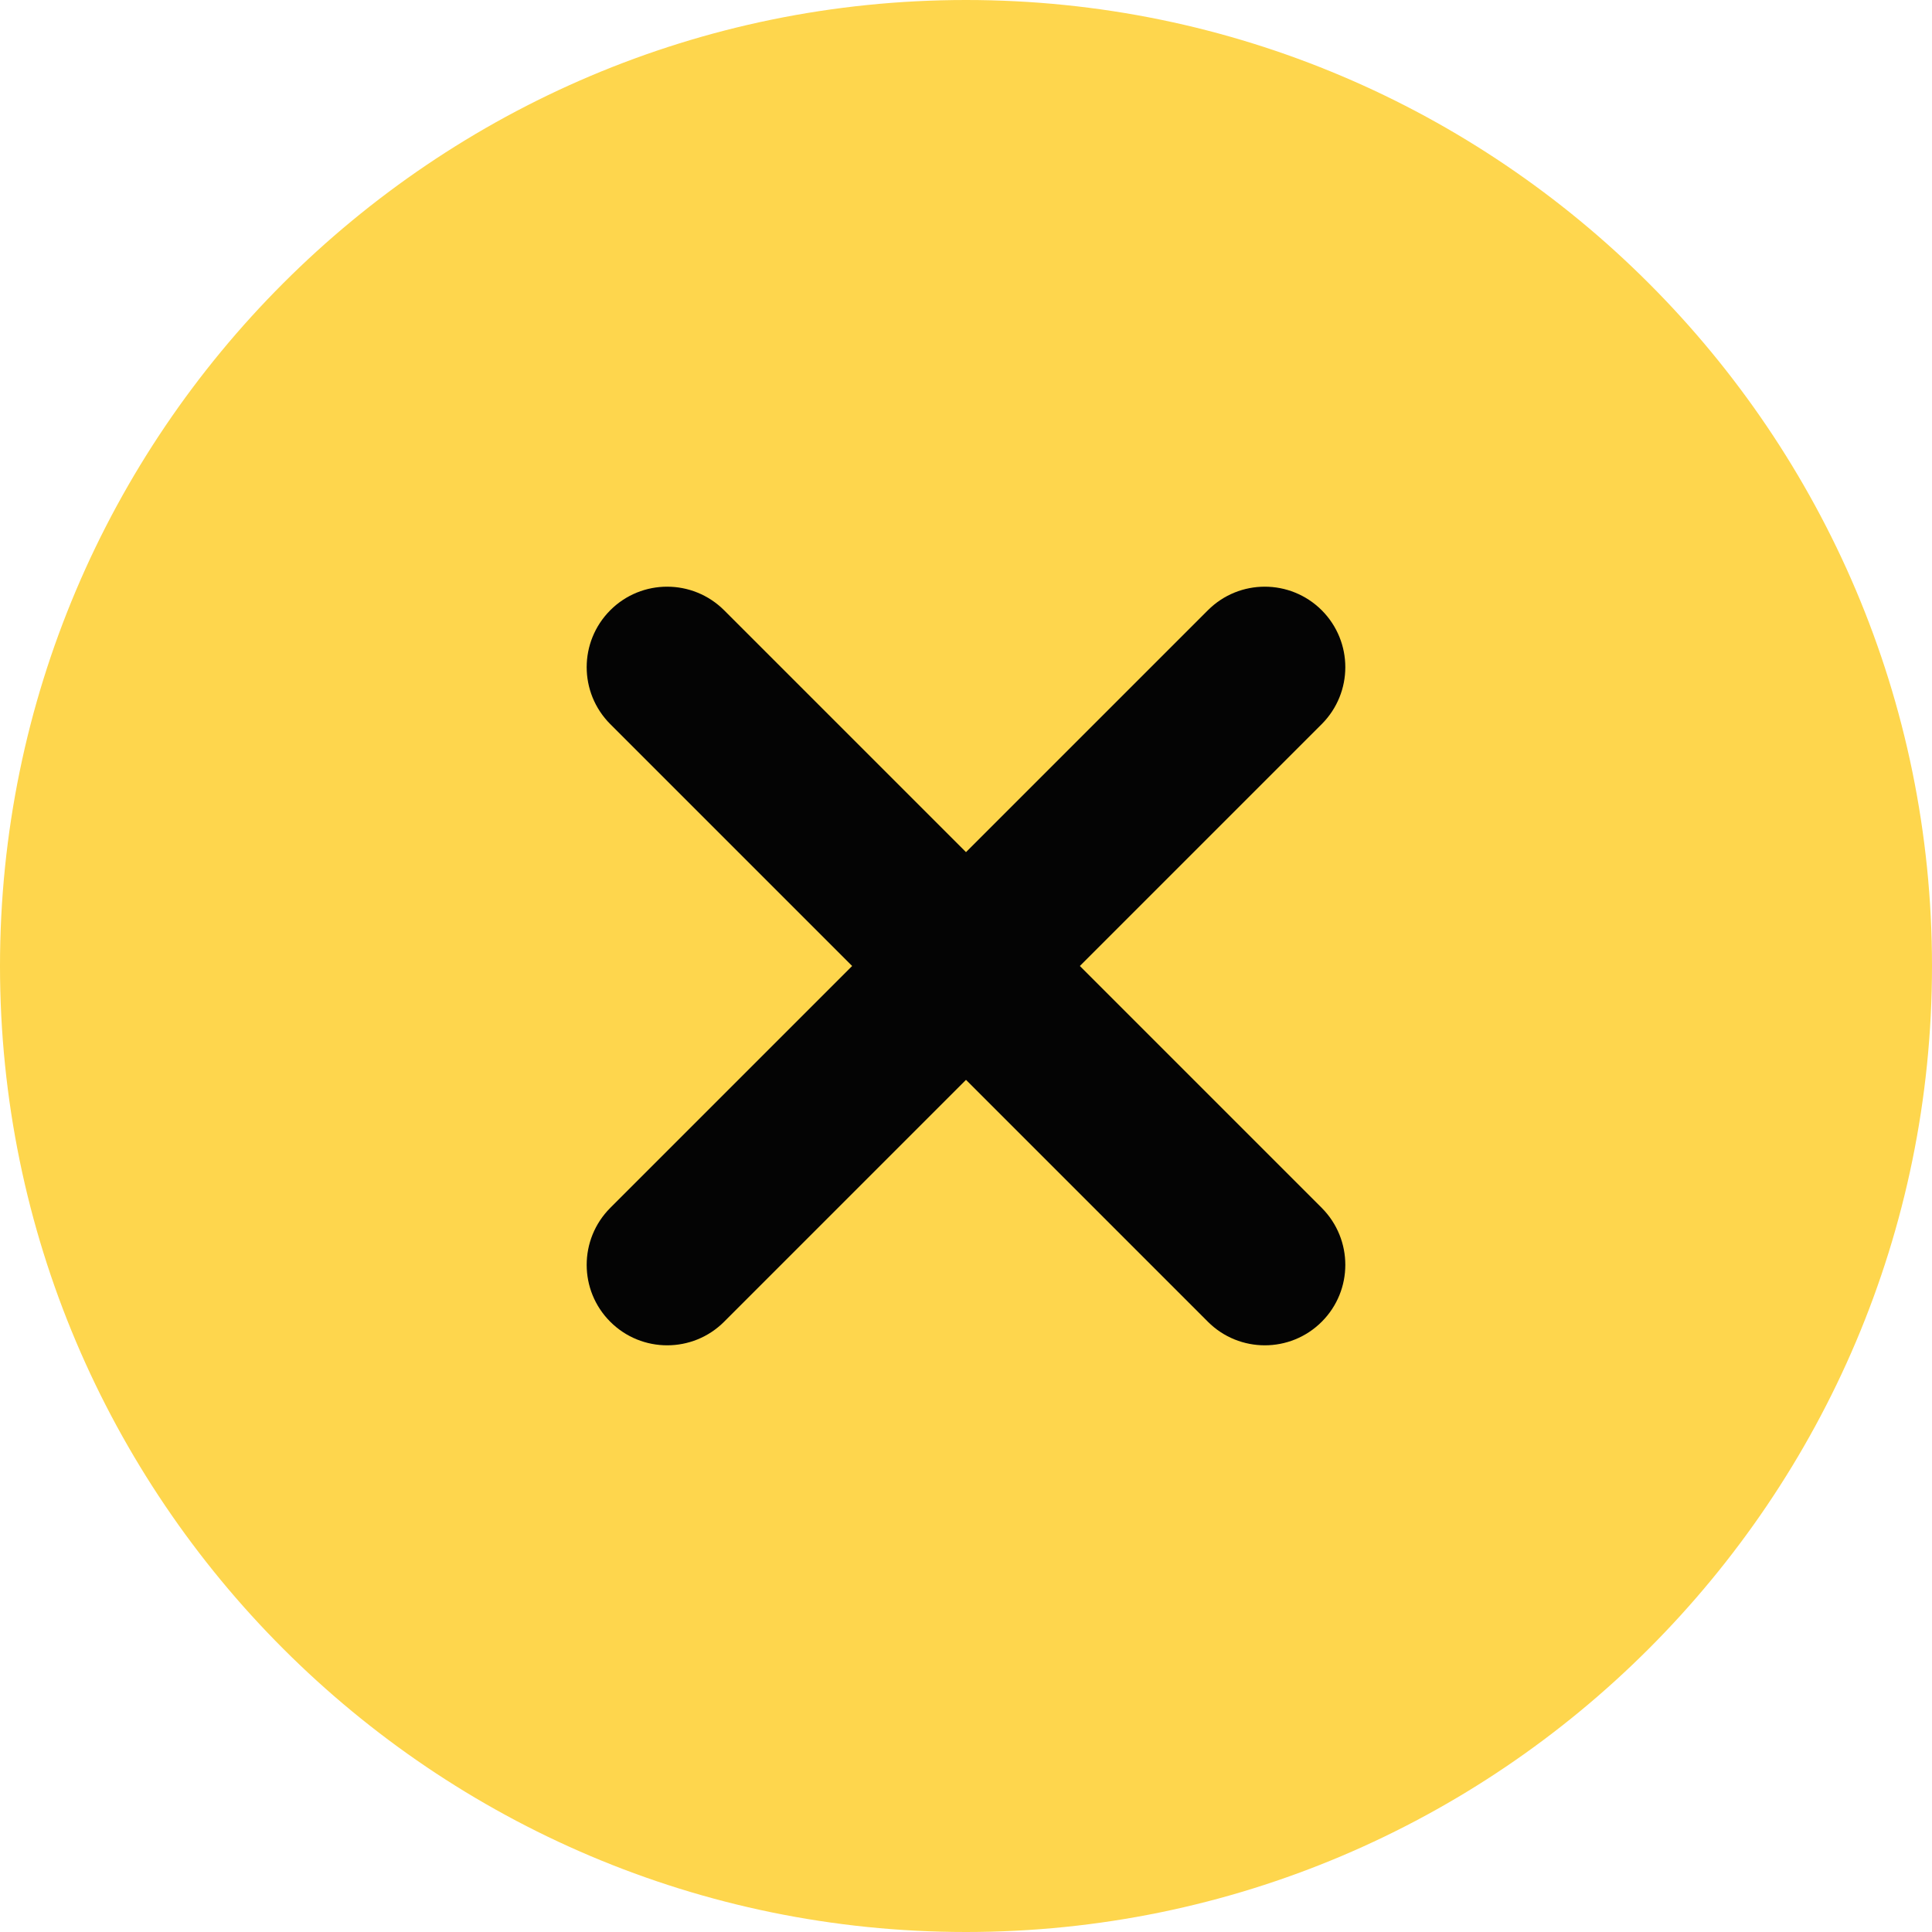 <svg width="15" height="15" viewBox="0 0 15 15" fill="none" xmlns="http://www.w3.org/2000/svg">
<path d="M7.5 0C3.364 0 0 3.364 0 7.5C0 11.636 3.364 15 7.5 15C11.636 15 15 11.636 15 7.5C15 3.364 11.636 0 7.5 0Z" fill="#FED64D"/>
<path d="M10.262 9.378C10.506 9.623 10.506 10.018 10.262 10.262C10.14 10.384 9.98 10.445 9.82 10.445C9.66 10.445 9.5 10.384 9.378 10.262L7.5 8.384L5.622 10.262C5.5 10.384 5.34 10.445 5.18 10.445C5.02 10.445 4.86 10.384 4.738 10.262C4.494 10.018 4.494 9.623 4.738 9.378L6.616 7.5L4.738 5.622C4.494 5.377 4.494 4.983 4.738 4.738C4.982 4.494 5.377 4.494 5.622 4.738L7.5 6.616L9.378 4.738C9.622 4.494 10.017 4.494 10.262 4.738C10.506 4.983 10.506 5.377 10.262 5.622L8.384 7.5L10.262 9.378Z" fill="#040404"/>
</svg>
